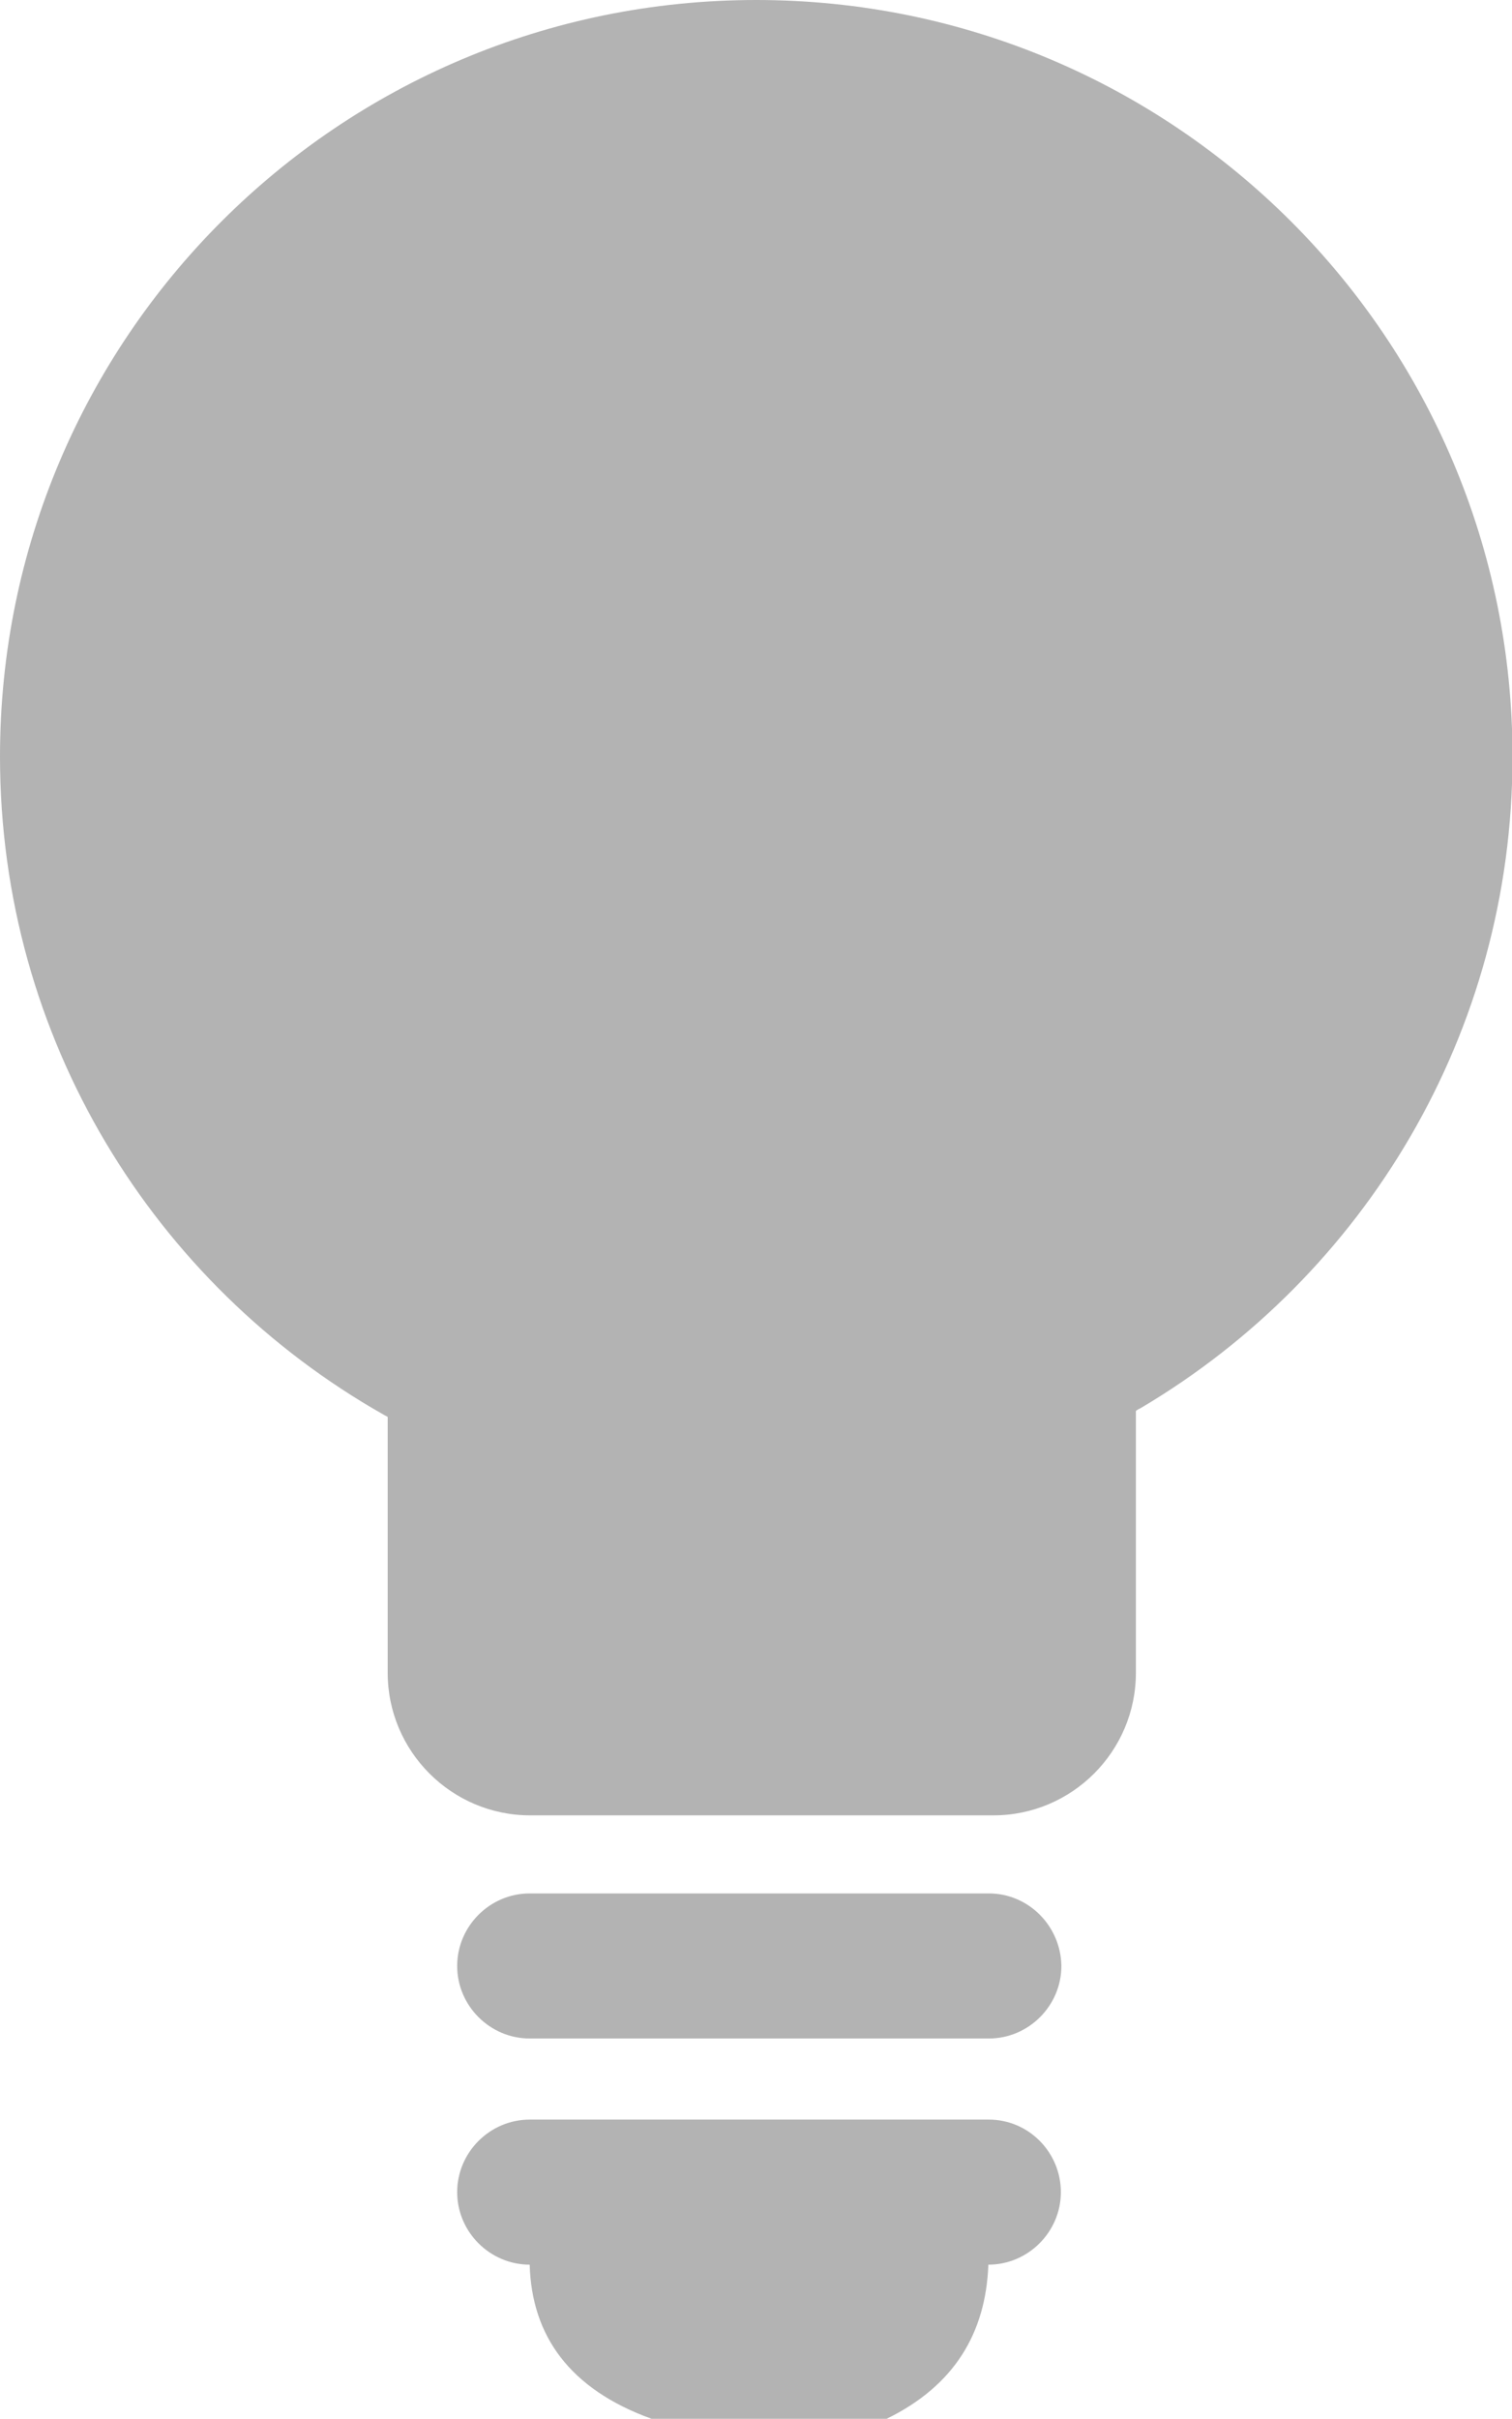 <?xml version="1.0" encoding="utf-8"?>
<!-- Generator: Adobe Illustrator 19.0.0, SVG Export Plug-In . SVG Version: 6.00 Build 0)  -->
<svg version="1.1" id="Layer_1" xmlns="http://www.w3.org/2000/svg" xmlns:xlink="http://www.w3.org/1999/xlink" x="0px" y="0px"
	 viewBox="-245 66.8 300.3 480.2" style="enable-background:new -245 66.8 300.3 480.2;" xml:space="preserve">
<style type="text/css">
	.st0{fill:#B3B3B3;}
</style>
<path id="XMLID_3_" class="st0" d="M-19.4,346.9v52c0,15.6-12.7,28.3-28.3,28.3h-92c-15.6,0-28.3-12.7-28.3-28.3v-50.8l0,0
	c-0.3-0.2-0.6-0.3-0.9-0.5C-214.4,321.8-245,273-245,217c0-83,67.2-150.2,150.2-150.2S55.4,134,55.4,217c0,55-29.5,103-73.6,129.2
	c-0.1,0.1-0.8,0.4-0.9,0.5L-19.4,346.9z"/>
<path id="XMLID_4_" class="st0" d="M-48.6,442.7h-91.2c-7.9,0-14.4,6.5-14.4,14.4l0,0c0,7.9,6.5,14.4,14.4,14.4h91.2
	c7.9,0,14.4-6.5,14.4-14.4l0,0C-34.3,449.2-40.7,442.7-48.6,442.7z"/>
<path id="XMLID_5_" class="st0" d="M-48.6,487.6h-91.2c-7.9,0-14.4,6.5-14.4,14.4l0,0c0,7.9,6.5,14.4,14.4,14.4
	c0.4,14.1,7.9,24.7,24.2,30.6h46.7c13.5-6.6,19.7-17.1,20.2-30.6c7.9,0,14.4-6.5,14.4-14.4l0,0C-34.3,494.1-40.7,487.6-48.6,487.6z"
	/>
</svg>
